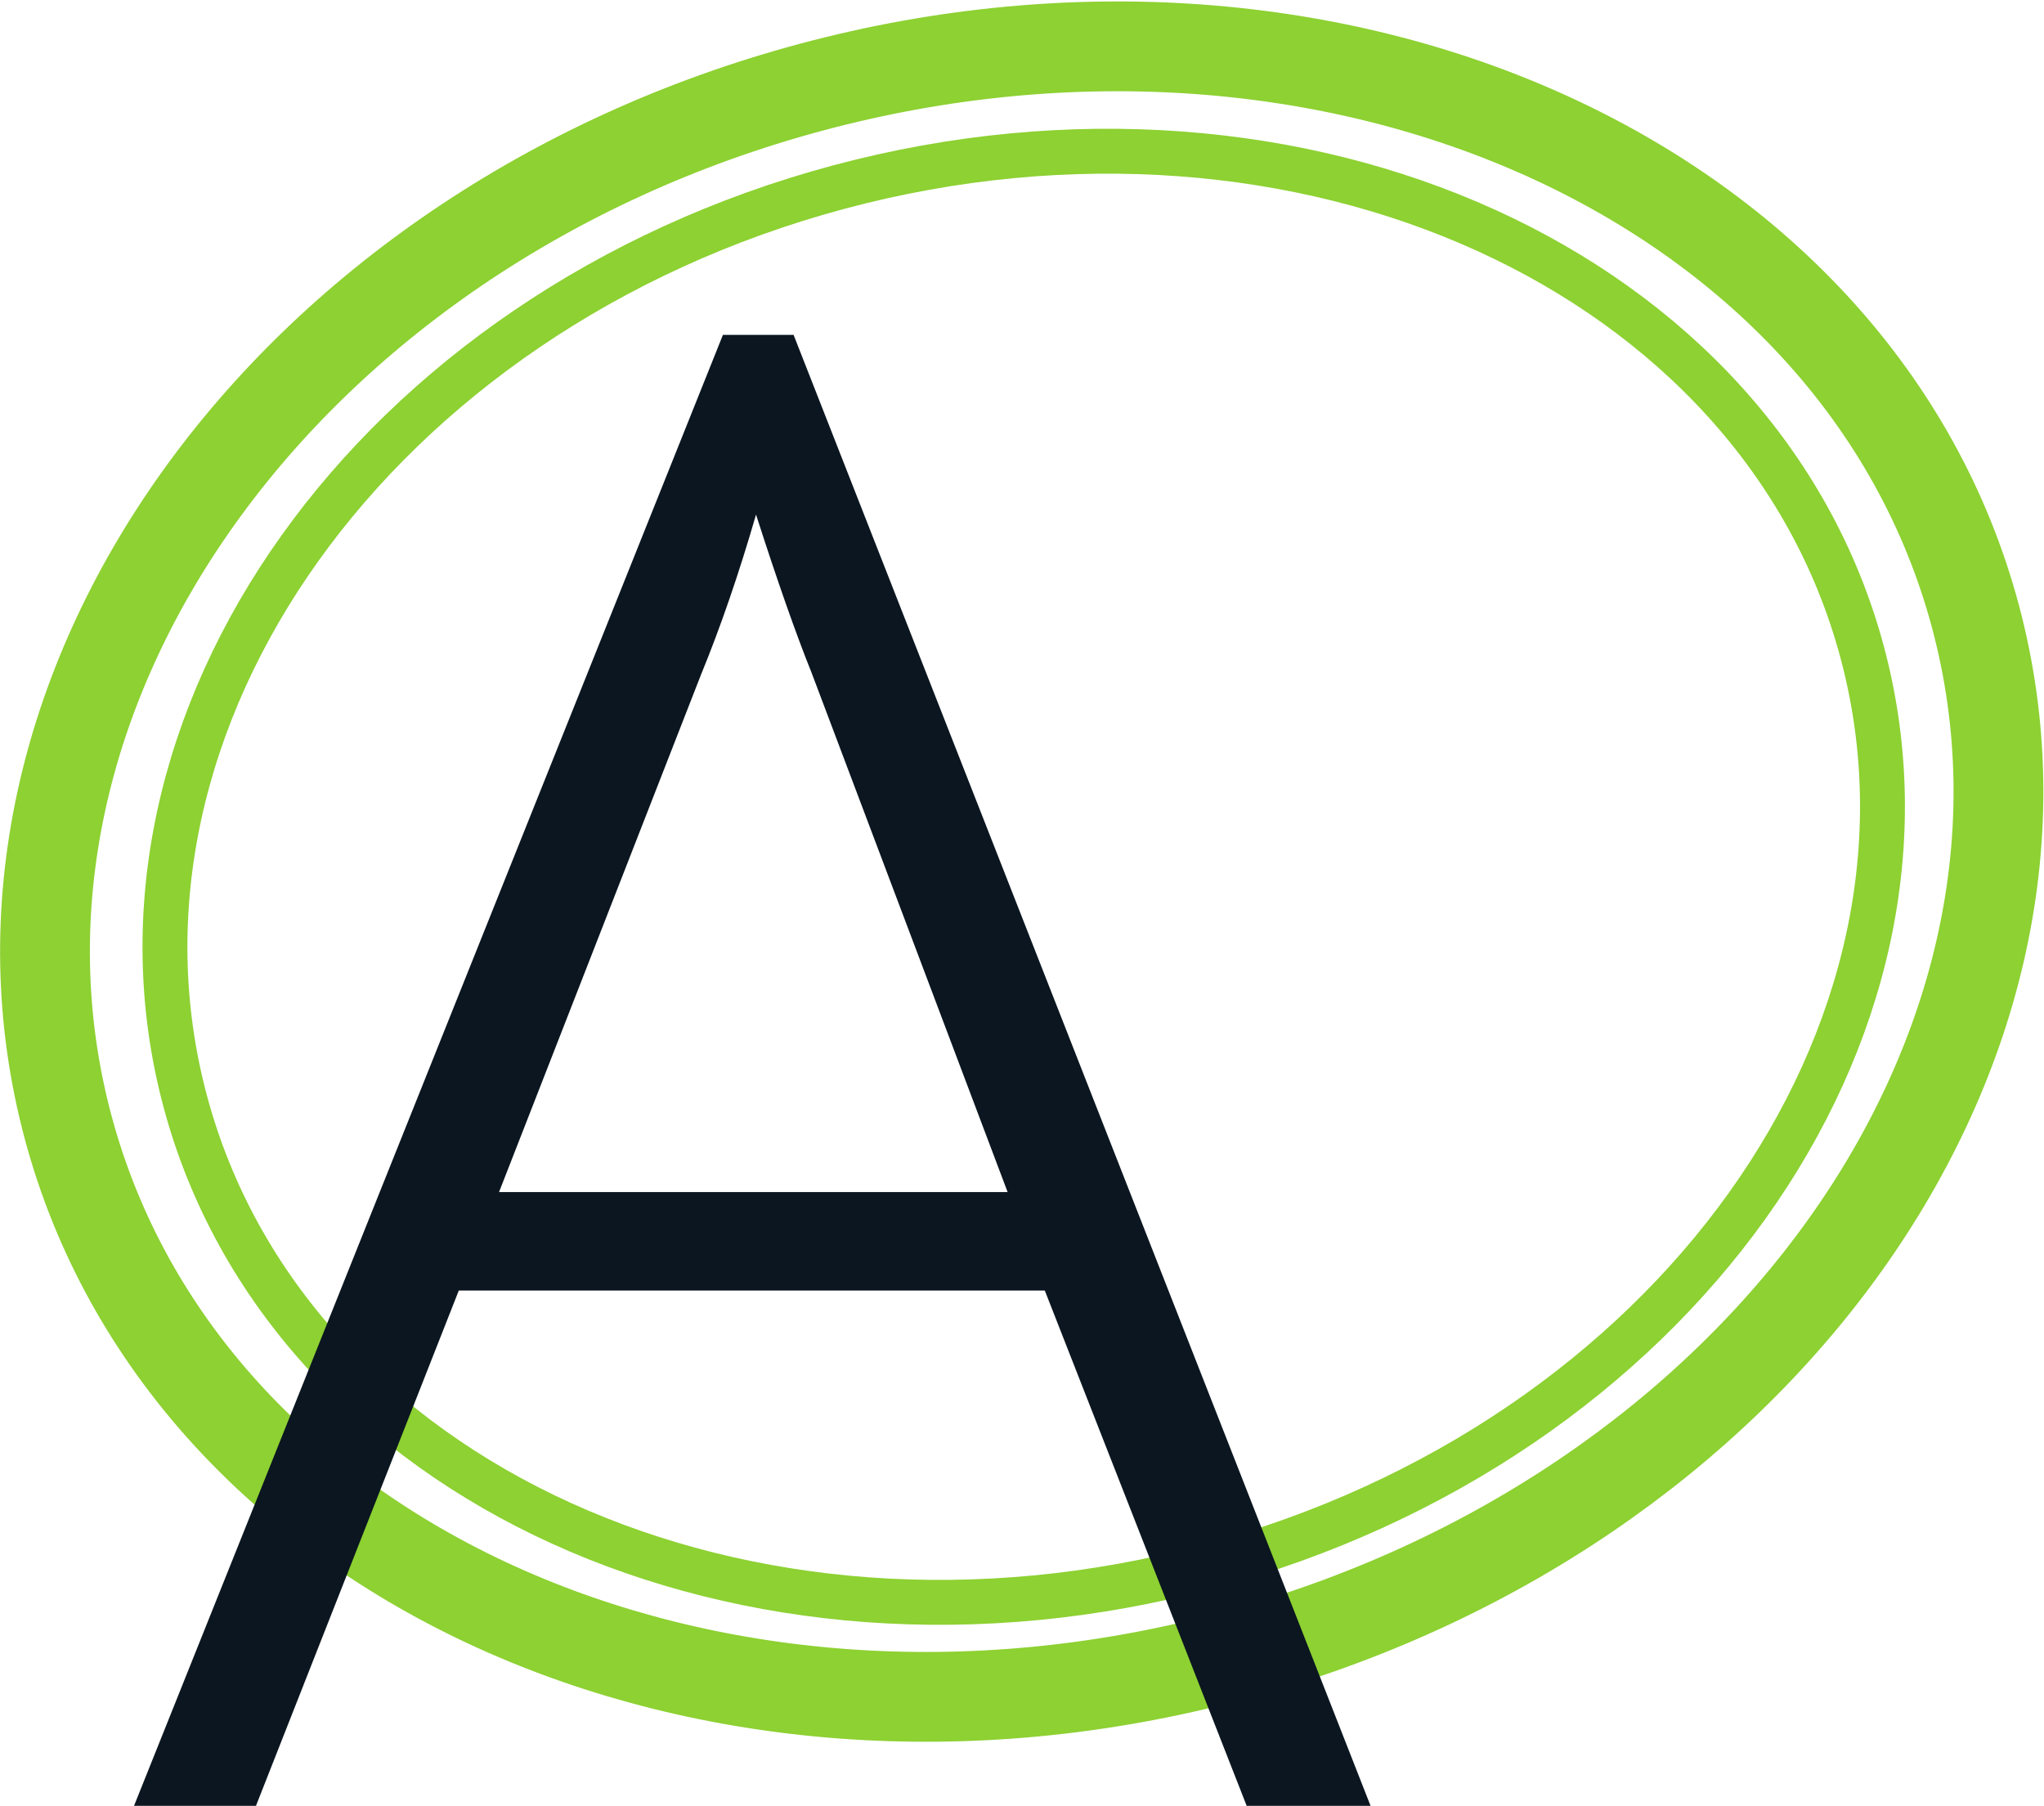 <?xml version="1.0" encoding="UTF-8" standalone="no"?>
<!-- Created with Inkscape (http://www.inkscape.org/) -->

<svg
   xmlns:dc="http://purl.org/dc/elements/1.1/"
   xmlns:cc="http://creativecommons.org/ns#"
   xmlns:rdf="http://www.w3.org/1999/02/22-rdf-syntax-ns#"
   xmlns:svg="http://www.w3.org/2000/svg"
   xmlns="http://www.w3.org/2000/svg"
   xmlns:sodipodi="http://sodipodi.sourceforge.net/DTD/sodipodi-0.dtd"
   xmlns:inkscape="http://www.inkscape.org/namespaces/inkscape"
   version="1.1"
   id="svg4588"
   xml:space="preserve"
   width="182.073"
   height="160.863"
   viewBox="0 0 182.073 160.863"
   sodipodi:docname="Acerta.svg"
   inkscape:version="0.92.2 2405546, 2018-03-11"><defs
     id="defs4592" /><sodipodi:namedview
     pagecolor="#ffffff"
     bordercolor="#666666"
     borderopacity="1"
     objecttolerance="10"
     gridtolerance="10"
     guidetolerance="10"
     inkscape:pageopacity="0"
     inkscape:pageshadow="2"
     inkscape:window-width="1920"
     inkscape:window-height="1080"
     id="namedview4590"
     showgrid="false"
     inkscape:zoom="1.5261629"
     inkscape:cx="395.72132"
     inkscape:cy="-63.221504"
     inkscape:window-x="0"
     inkscape:window-y="1080"
     inkscape:window-maximized="0"
     inkscape:current-layer="g4596"
     fit-margin-top="0"
     fit-margin-left="0"
     fit-margin-right="0"
     fit-margin-bottom="0" /><g
     id="g4596"
     inkscape:groupmode="layer"
     inkscape:label="ink_ext_XXXXXX"
     transform="matrix(1.333,0,0,-1.333,-6.792,556.29)"><g
       id="g4598"
       transform="matrix(0.1,0,0,0.1,-114.011,17.691)"><path
         d="m 1236.566,3243.084 c -77.58,289.52 144.84,600.69 496.78,695 351.96,94.29 700.16,-63.96 777.74,-353.49 77.57,-289.53 -144.85,-600.69 -496.8,-694.99 -351.94,-94.31 -700.15,63.95 -777.72,353.48 z"
         style="fill:none;stroke:#8dd132;stroke-width:60;stroke-linecap:butt;stroke-linejoin:round;stroke-miterlimit:10;stroke-dasharray:none;stroke-opacity:1"
         id="path4600"
         inkscape:connector-curvature="0" /><path
         d="m 1314.866,3260.234 c -68.21,254.57 127.35,528.14 436.79,611.06 309.44,82.91 615.58,-56.23 683.79,-310.79 68.2,-254.56 -127.34,-528.14 -436.79,-611.05 -309.44,-82.91 -615.58,56.23 -683.79,310.78 z"
         style="fill:none;stroke:#8dd132;stroke-width:30;stroke-linecap:butt;stroke-linejoin:round;stroke-miterlimit:10;stroke-dasharray:none;stroke-opacity:1"
         id="path4602"
         inkscape:connector-curvature="0" /><path
         d="m 1864.398,3199.68 -131.034,347.13 c -10.357,25.696 -22.829,61.205 -37.093,105.615 -11.27,-39 -23.627,-74.972 -36.792,-107.037 L 1524.538,3199.68 Z M 2024.433,2788.79 1889.25,3133.863 H 1497.64 L 1361.821,2788.79 H 1280.33 l 393.829,983.746 h 47.207 L 2107.219,2788.79 Z"
         style="fill:#0b1620;fill-opacity:1;fill-rule:nonzero;stroke:none;stroke-width:1.156"
         id="path4606"
         inkscape:connector-curvature="0"
         sodipodi:nodetypes="ccccccccccccccc" /></g></g></svg>